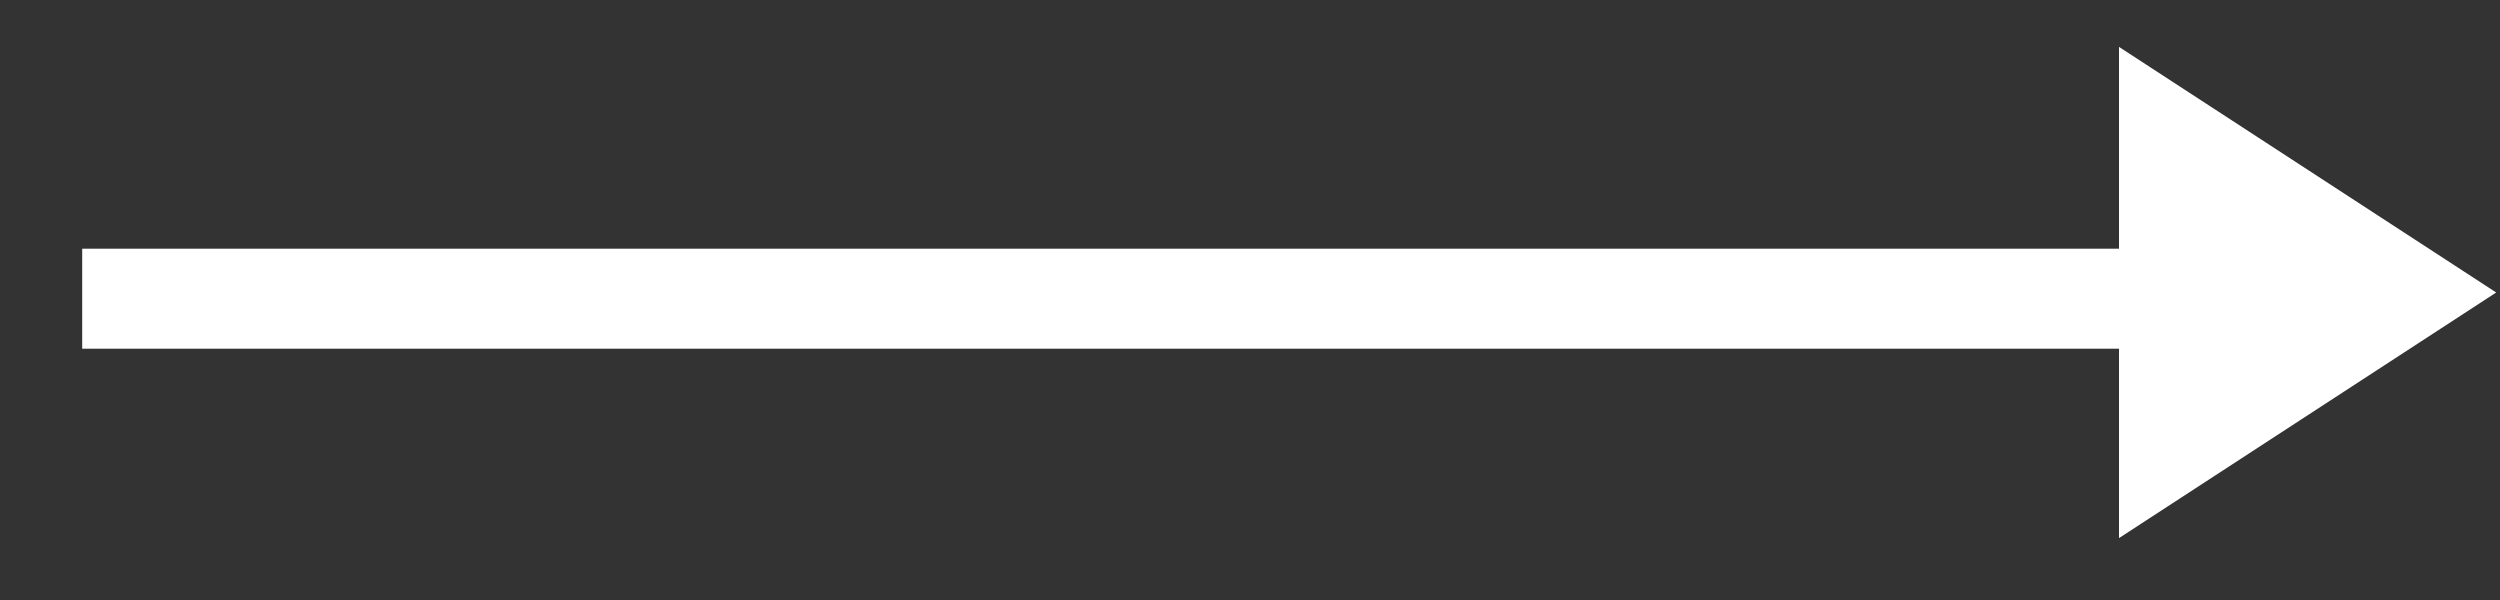 <svg width="25" height="6" viewBox="0 0 25 6" fill="none" xmlns="http://www.w3.org/2000/svg">
<rect x="0" y="0" width="25" height="6" fill="#333333" stroke="none"/>
<path d="M24.962 2.925L21.19 5.381V0.469L24.962 2.925Z" fill="white"/>
<line x1="0.822" y1="2.987" x2="21.408" y2="2.987" stroke="white"/>
</svg>
